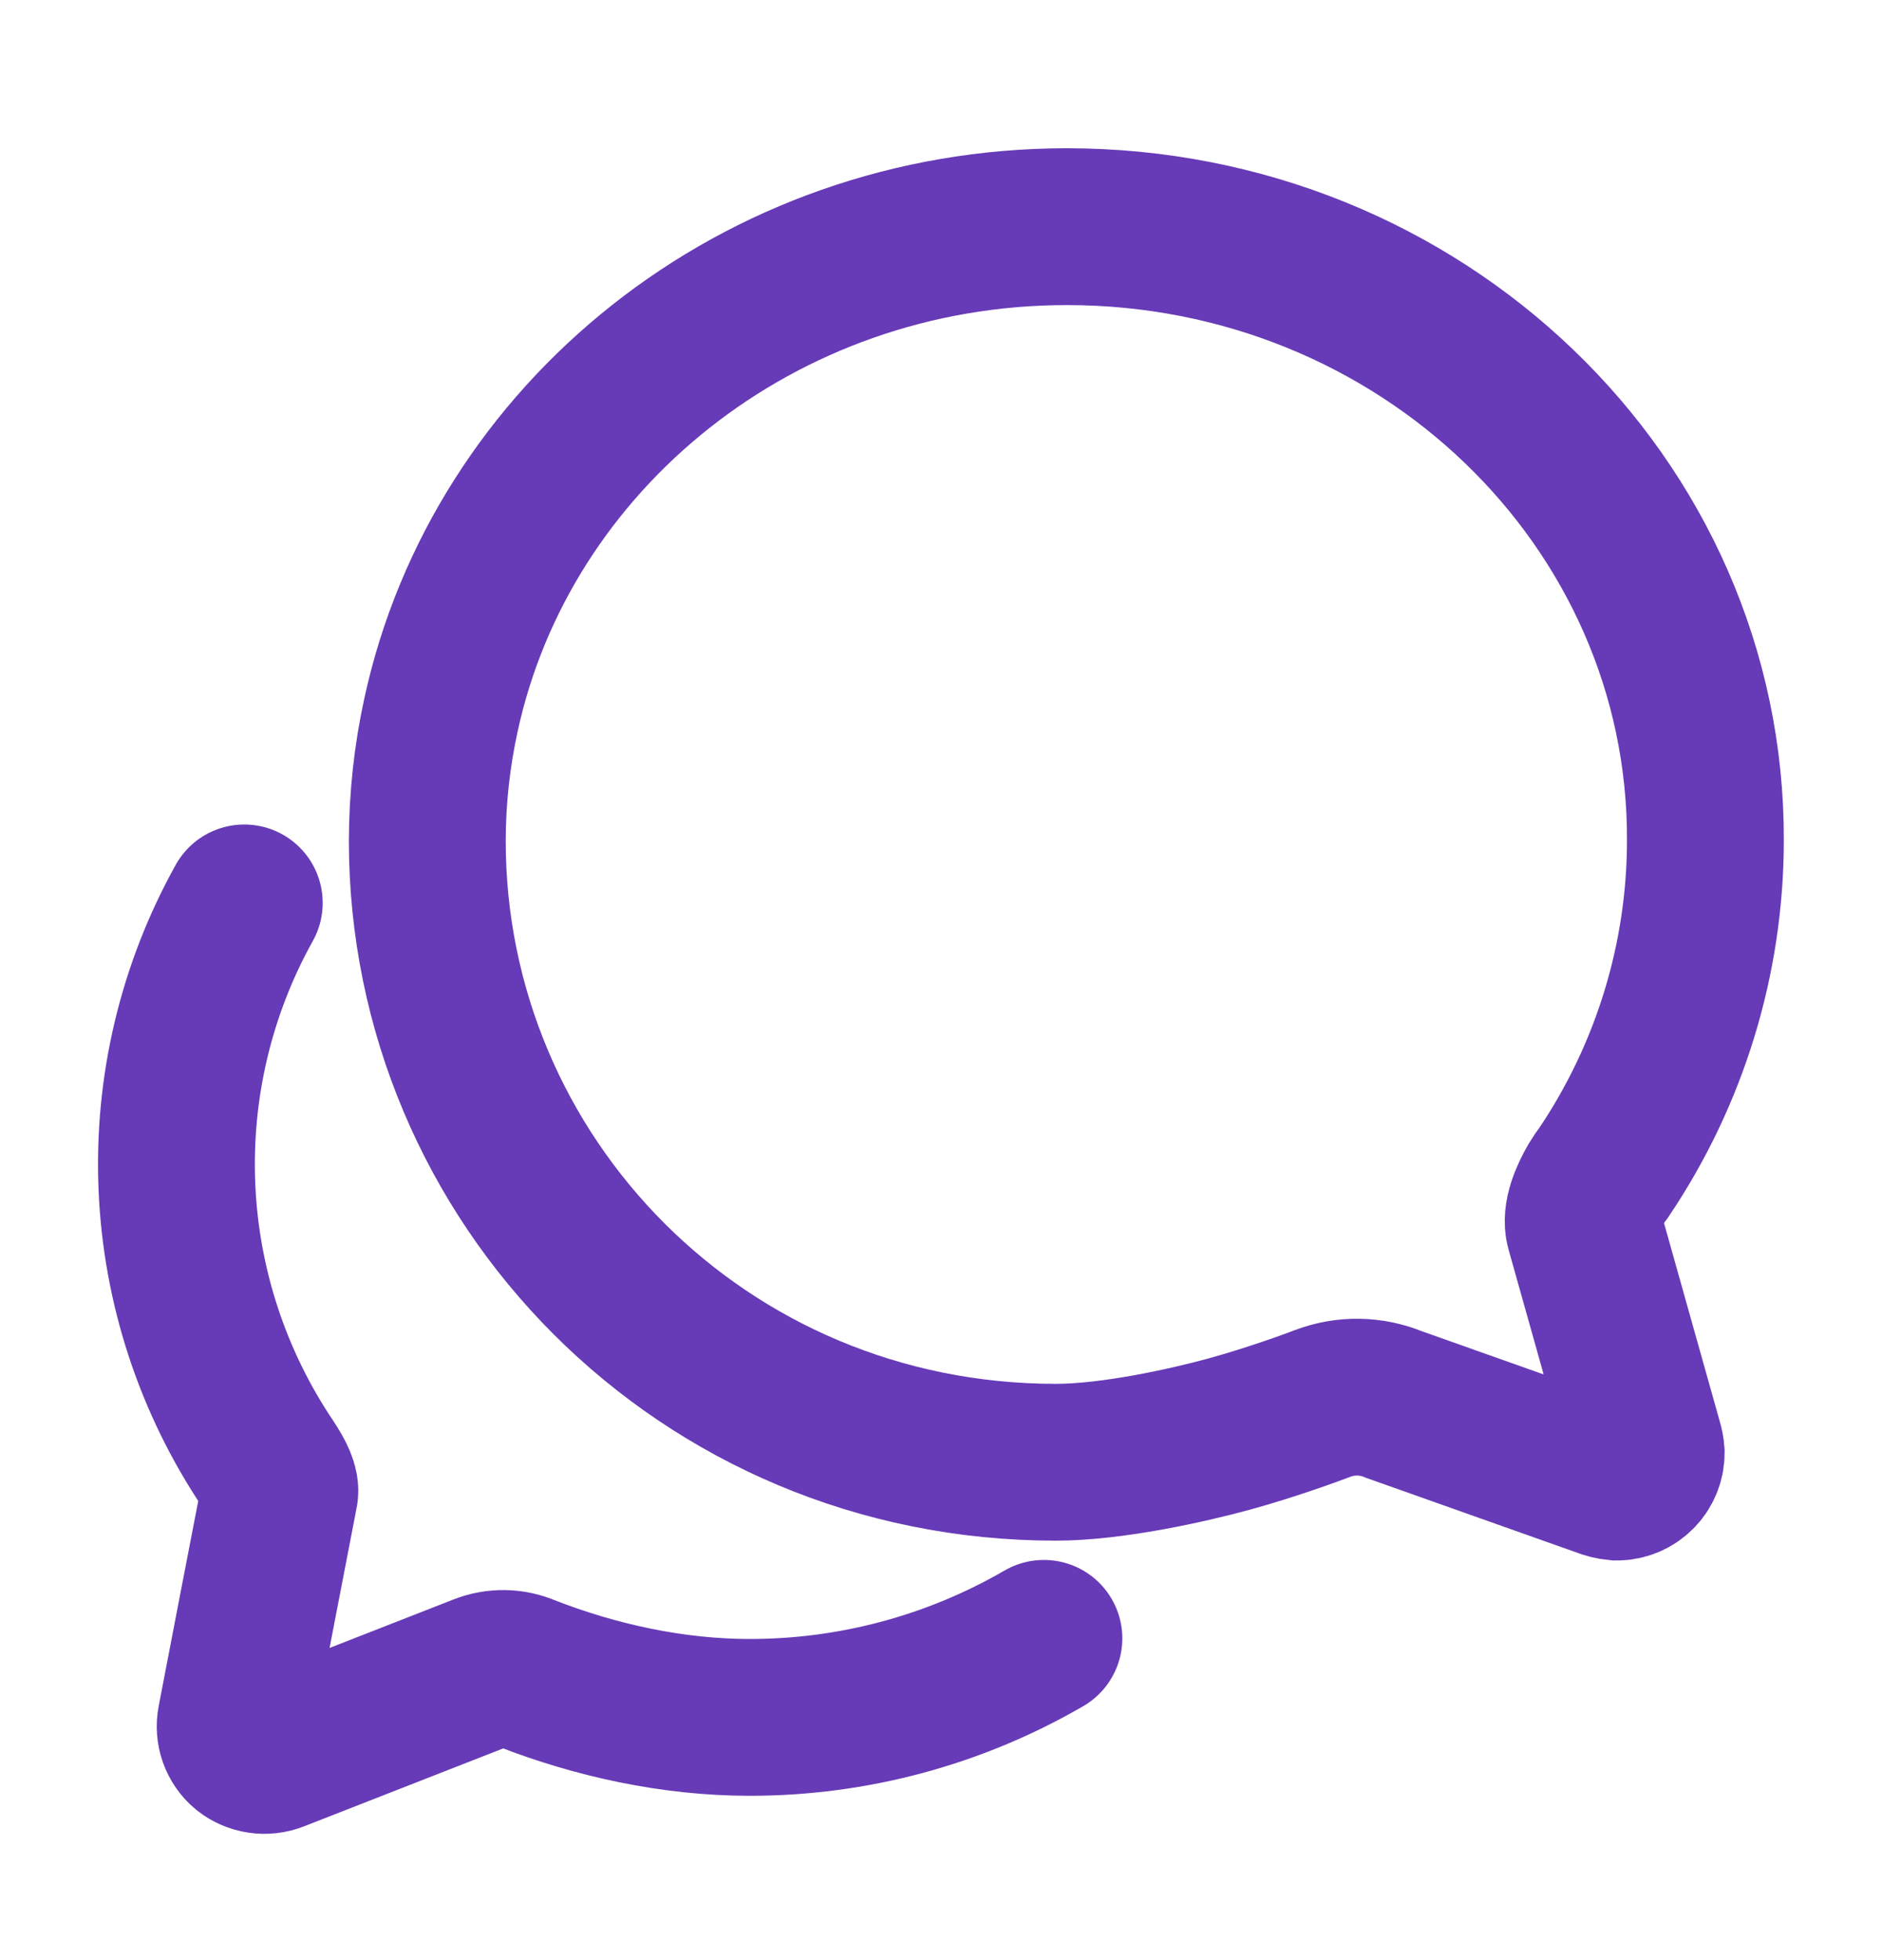<svg width="24" height="25" viewBox="0 0 24 25" fill="none" xmlns="http://www.w3.org/2000/svg">
<path d="M20.201 15.669C20.154 15.5 20.257 15.266 20.355 15.097C20.385 15.047 20.418 14.999 20.454 14.952C21.296 13.7 21.747 12.227 21.748 10.719C21.762 6.397 18.115 2.891 13.605 2.891C9.673 2.891 6.391 5.568 5.623 9.121C5.508 9.647 5.45 10.185 5.449 10.724C5.449 15.05 8.955 18.65 13.465 18.65C14.182 18.65 15.148 18.435 15.677 18.29C16.207 18.144 16.732 17.952 16.867 17.9C17.161 17.788 17.487 17.794 17.777 17.914L20.435 18.857C20.493 18.881 20.555 18.897 20.618 18.903C20.718 18.903 20.813 18.863 20.883 18.793C20.954 18.723 20.993 18.627 20.993 18.528C20.99 18.485 20.982 18.443 20.969 18.402L20.201 15.669Z" stroke="#673AB7" stroke-width="2" stroke-linecap="round"/>
<path d="M3.115 11.516C2.5 12.62 2.203 13.873 2.256 15.136C2.309 16.399 2.71 17.622 3.415 18.672C3.523 18.836 3.585 18.962 3.565 19.047C3.547 19.132 3.006 21.947 3.006 21.947C2.993 22.012 2.998 22.081 3.02 22.144C3.043 22.207 3.081 22.264 3.133 22.307C3.186 22.348 3.248 22.375 3.314 22.385C3.381 22.395 3.449 22.387 3.511 22.363L6.146 21.332C6.327 21.26 6.53 21.263 6.709 21.341C7.597 21.687 8.579 21.904 9.56 21.904C10.878 21.905 12.172 21.557 13.312 20.896" stroke="#673AB7" stroke-width="2" stroke-linecap="round"/>
</svg>

